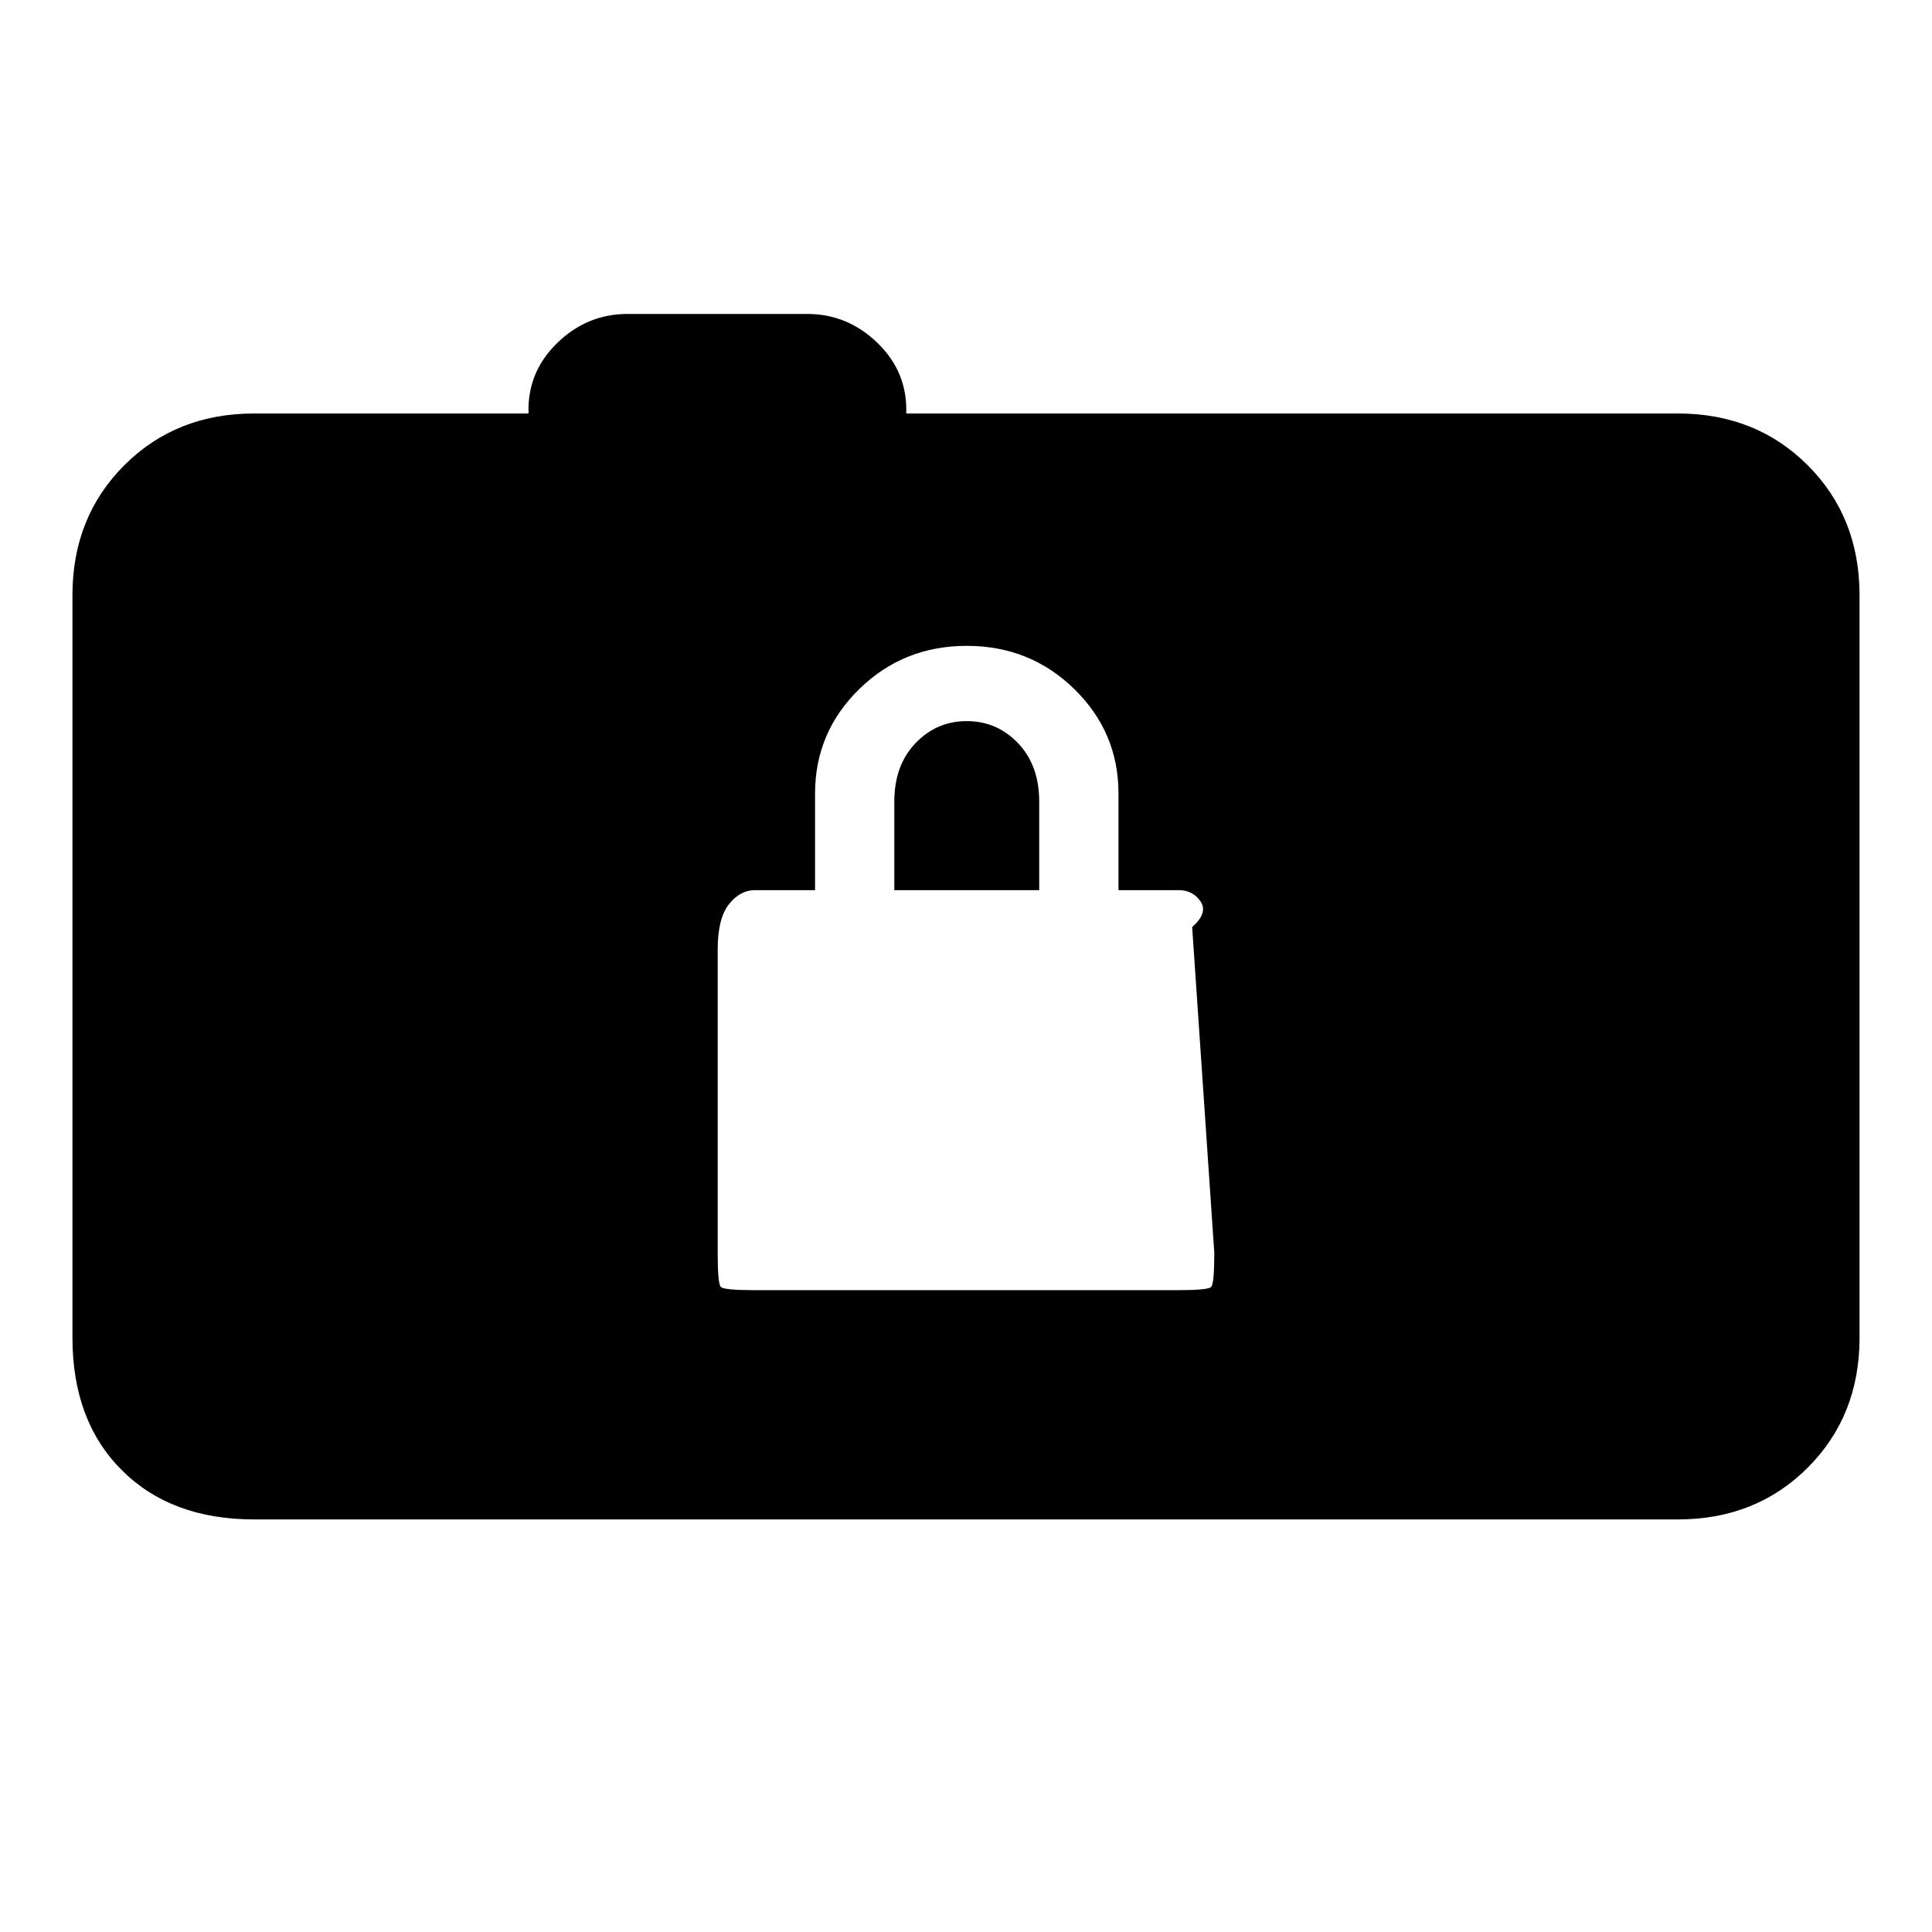 <svg xmlns="http://www.w3.org/2000/svg" height="20" viewBox="0 -960 960 960" width="20"><path d="M126.31-205Q85-205 60.5-229.5T36-295.31v-368.92q0-38.83 25.74-64.57 25.74-25.74 64.57-25.74h136.31q-.7-20.46 14.19-34.96 14.88-14.5 34.96-14.5h89.38q20.08 0 34.97 14.5Q451-775 450.31-754.54h383.38q38.83 0 64.57 25.74Q924-703.06 924-664.23v368.92q0 38.83-25.74 64.57Q872.52-205 833.69-205H126.31Zm248.75-113.92h209.76q15.33 0 16.95-1.56 1.61-1.56 1.61-16.91l-11-161.93q8-7.14 4.17-12.76-3.84-5.61-10.86-5.61h-29.92v-48q0-30.46-21.96-51.92-21.96-21.47-53.43-21.47-31.46 0-53.42 21.47Q405-596.15 405-565.69v48h-29.92q-7.35 0-12.91 7.06-5.55 7.05-5.55 22.4v150.93q0 15.15 1.55 16.76 1.55 1.62 16.89 1.62Zm69.32-198.77v-44q0-18 10.5-29t25.5-11q15 0 25.5 11t10.5 29v44h-72Z"/></svg>